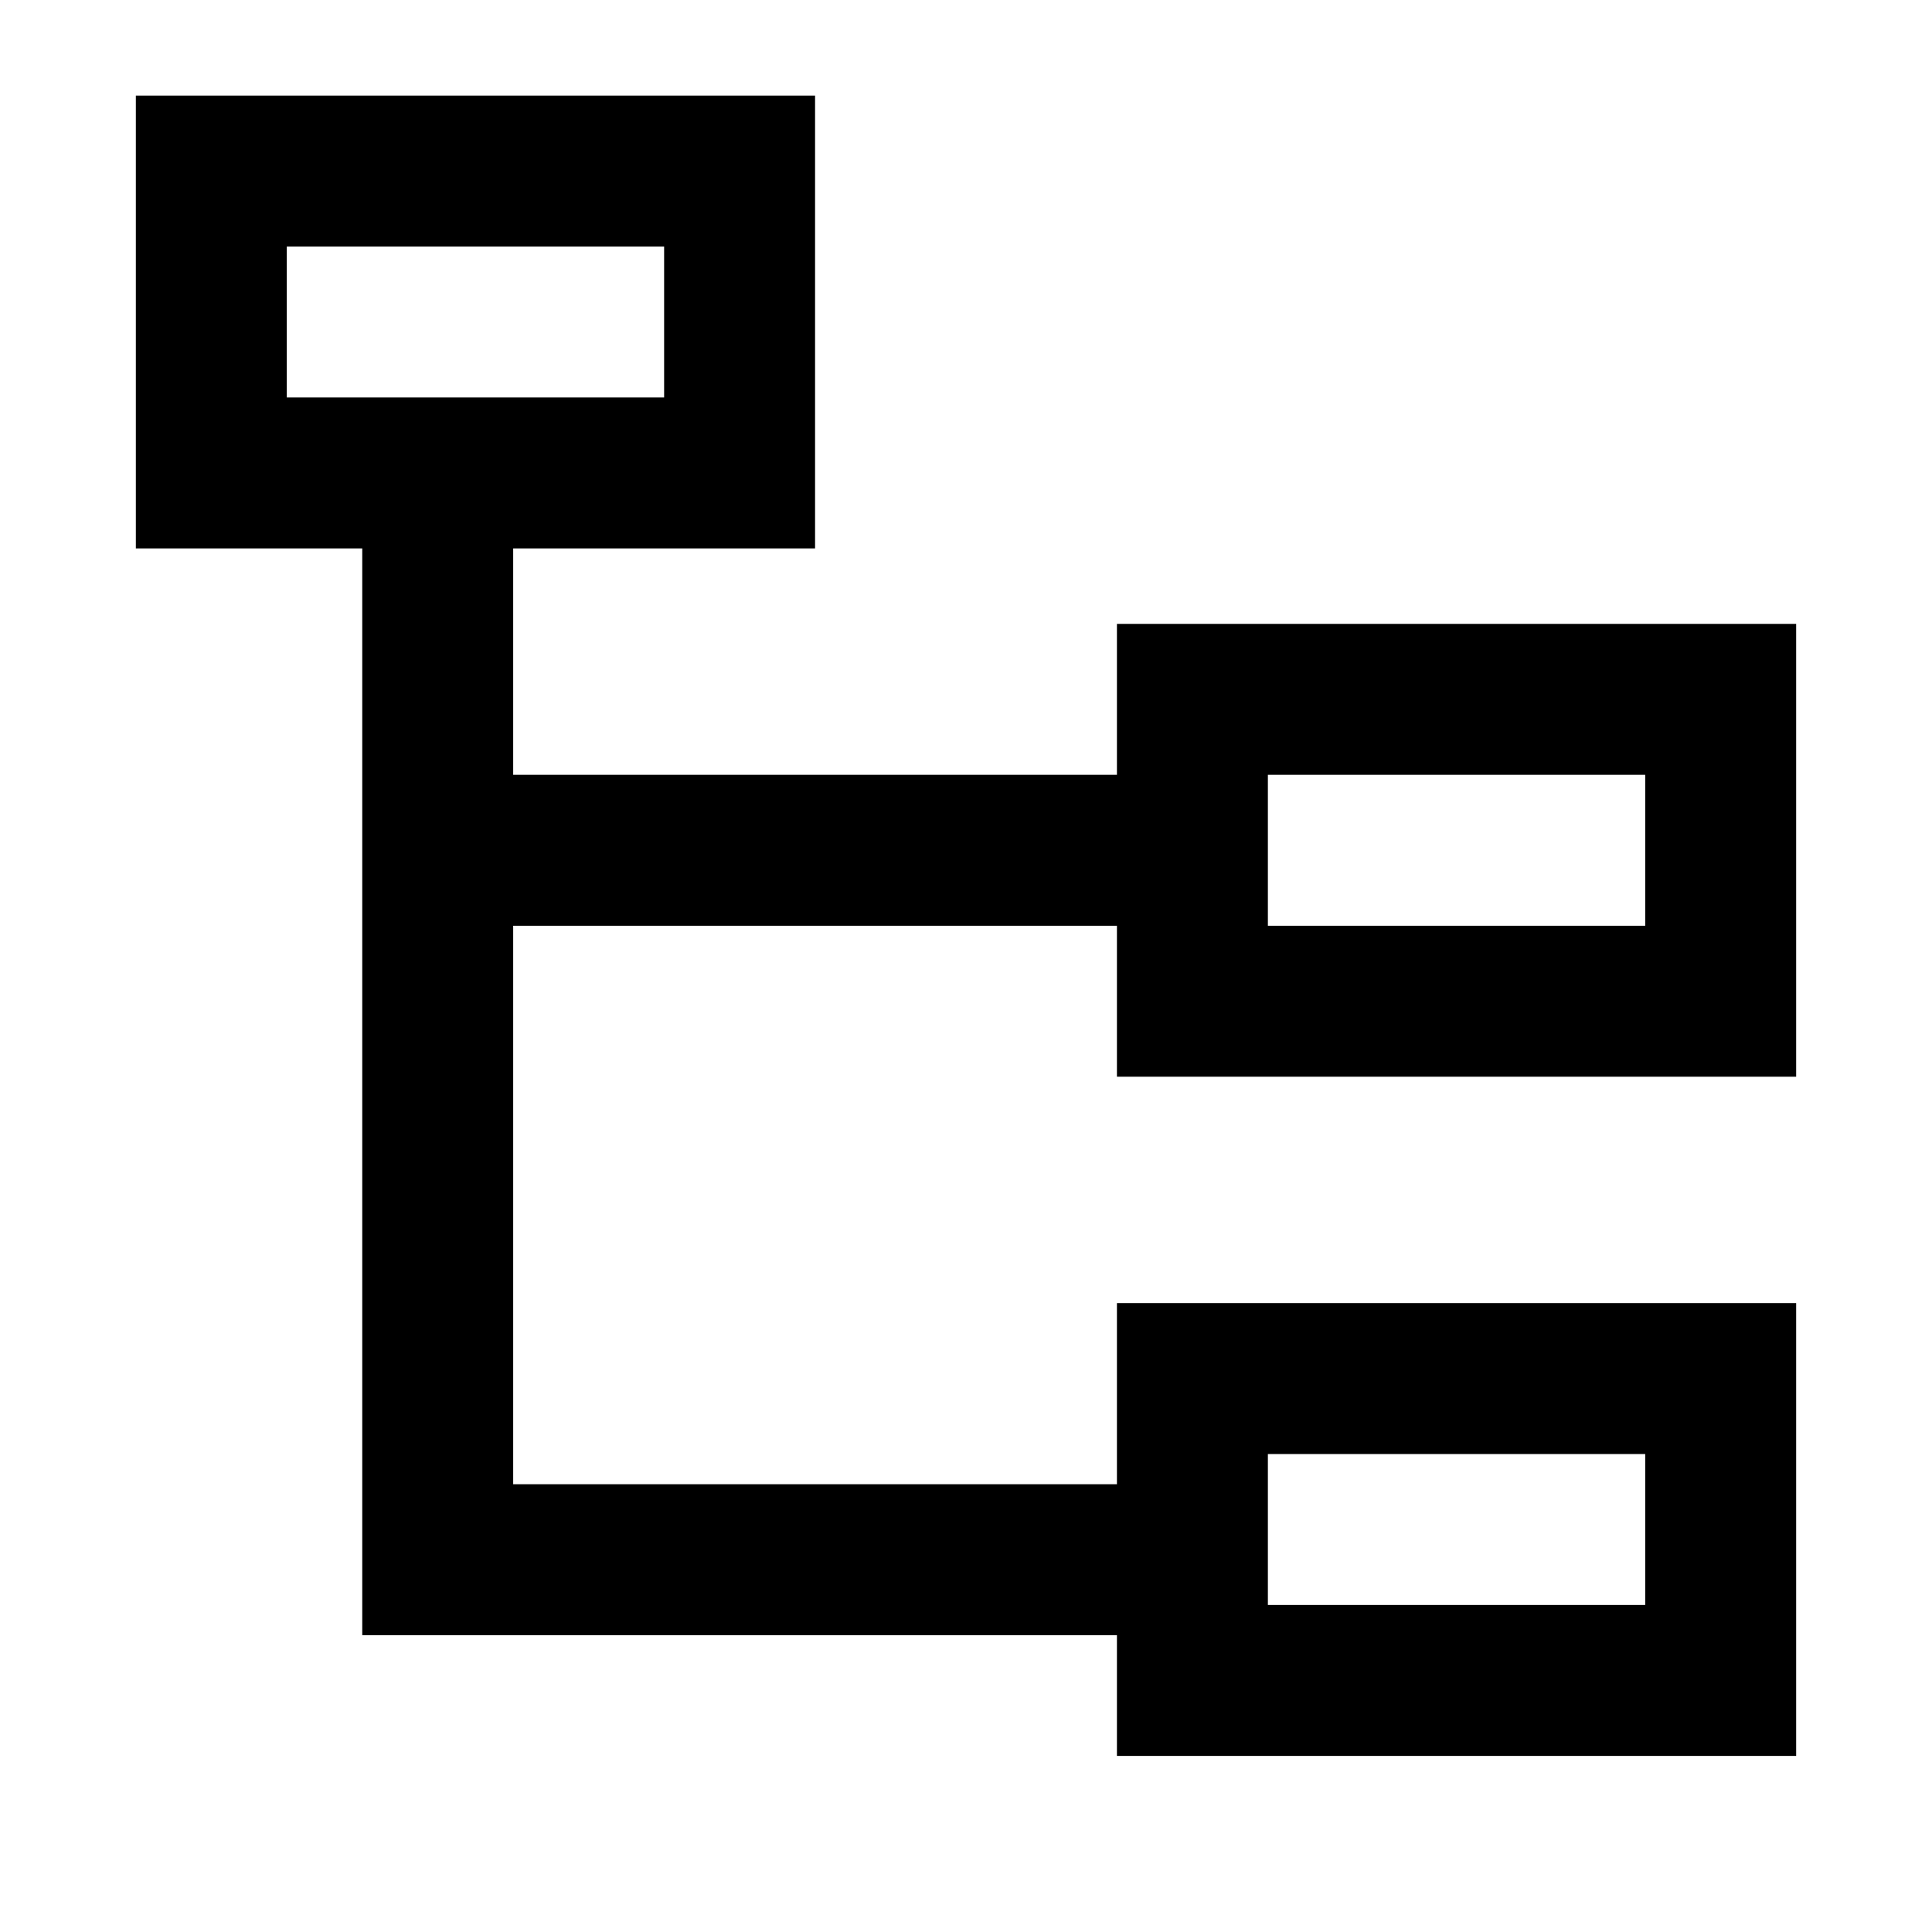 <svg viewBox="0 0 1024 1024" focusable="false"><path d="M272 490.67v296h320v-96h360v240H592v-64H192v-576H72v-240h360v240H272v120h320v-80h360v240H592v-80H272zm400 0h200v-80H672v80zm-520-360v80h200v-80H152zm520 640v80h200v-80H672z" /></svg>